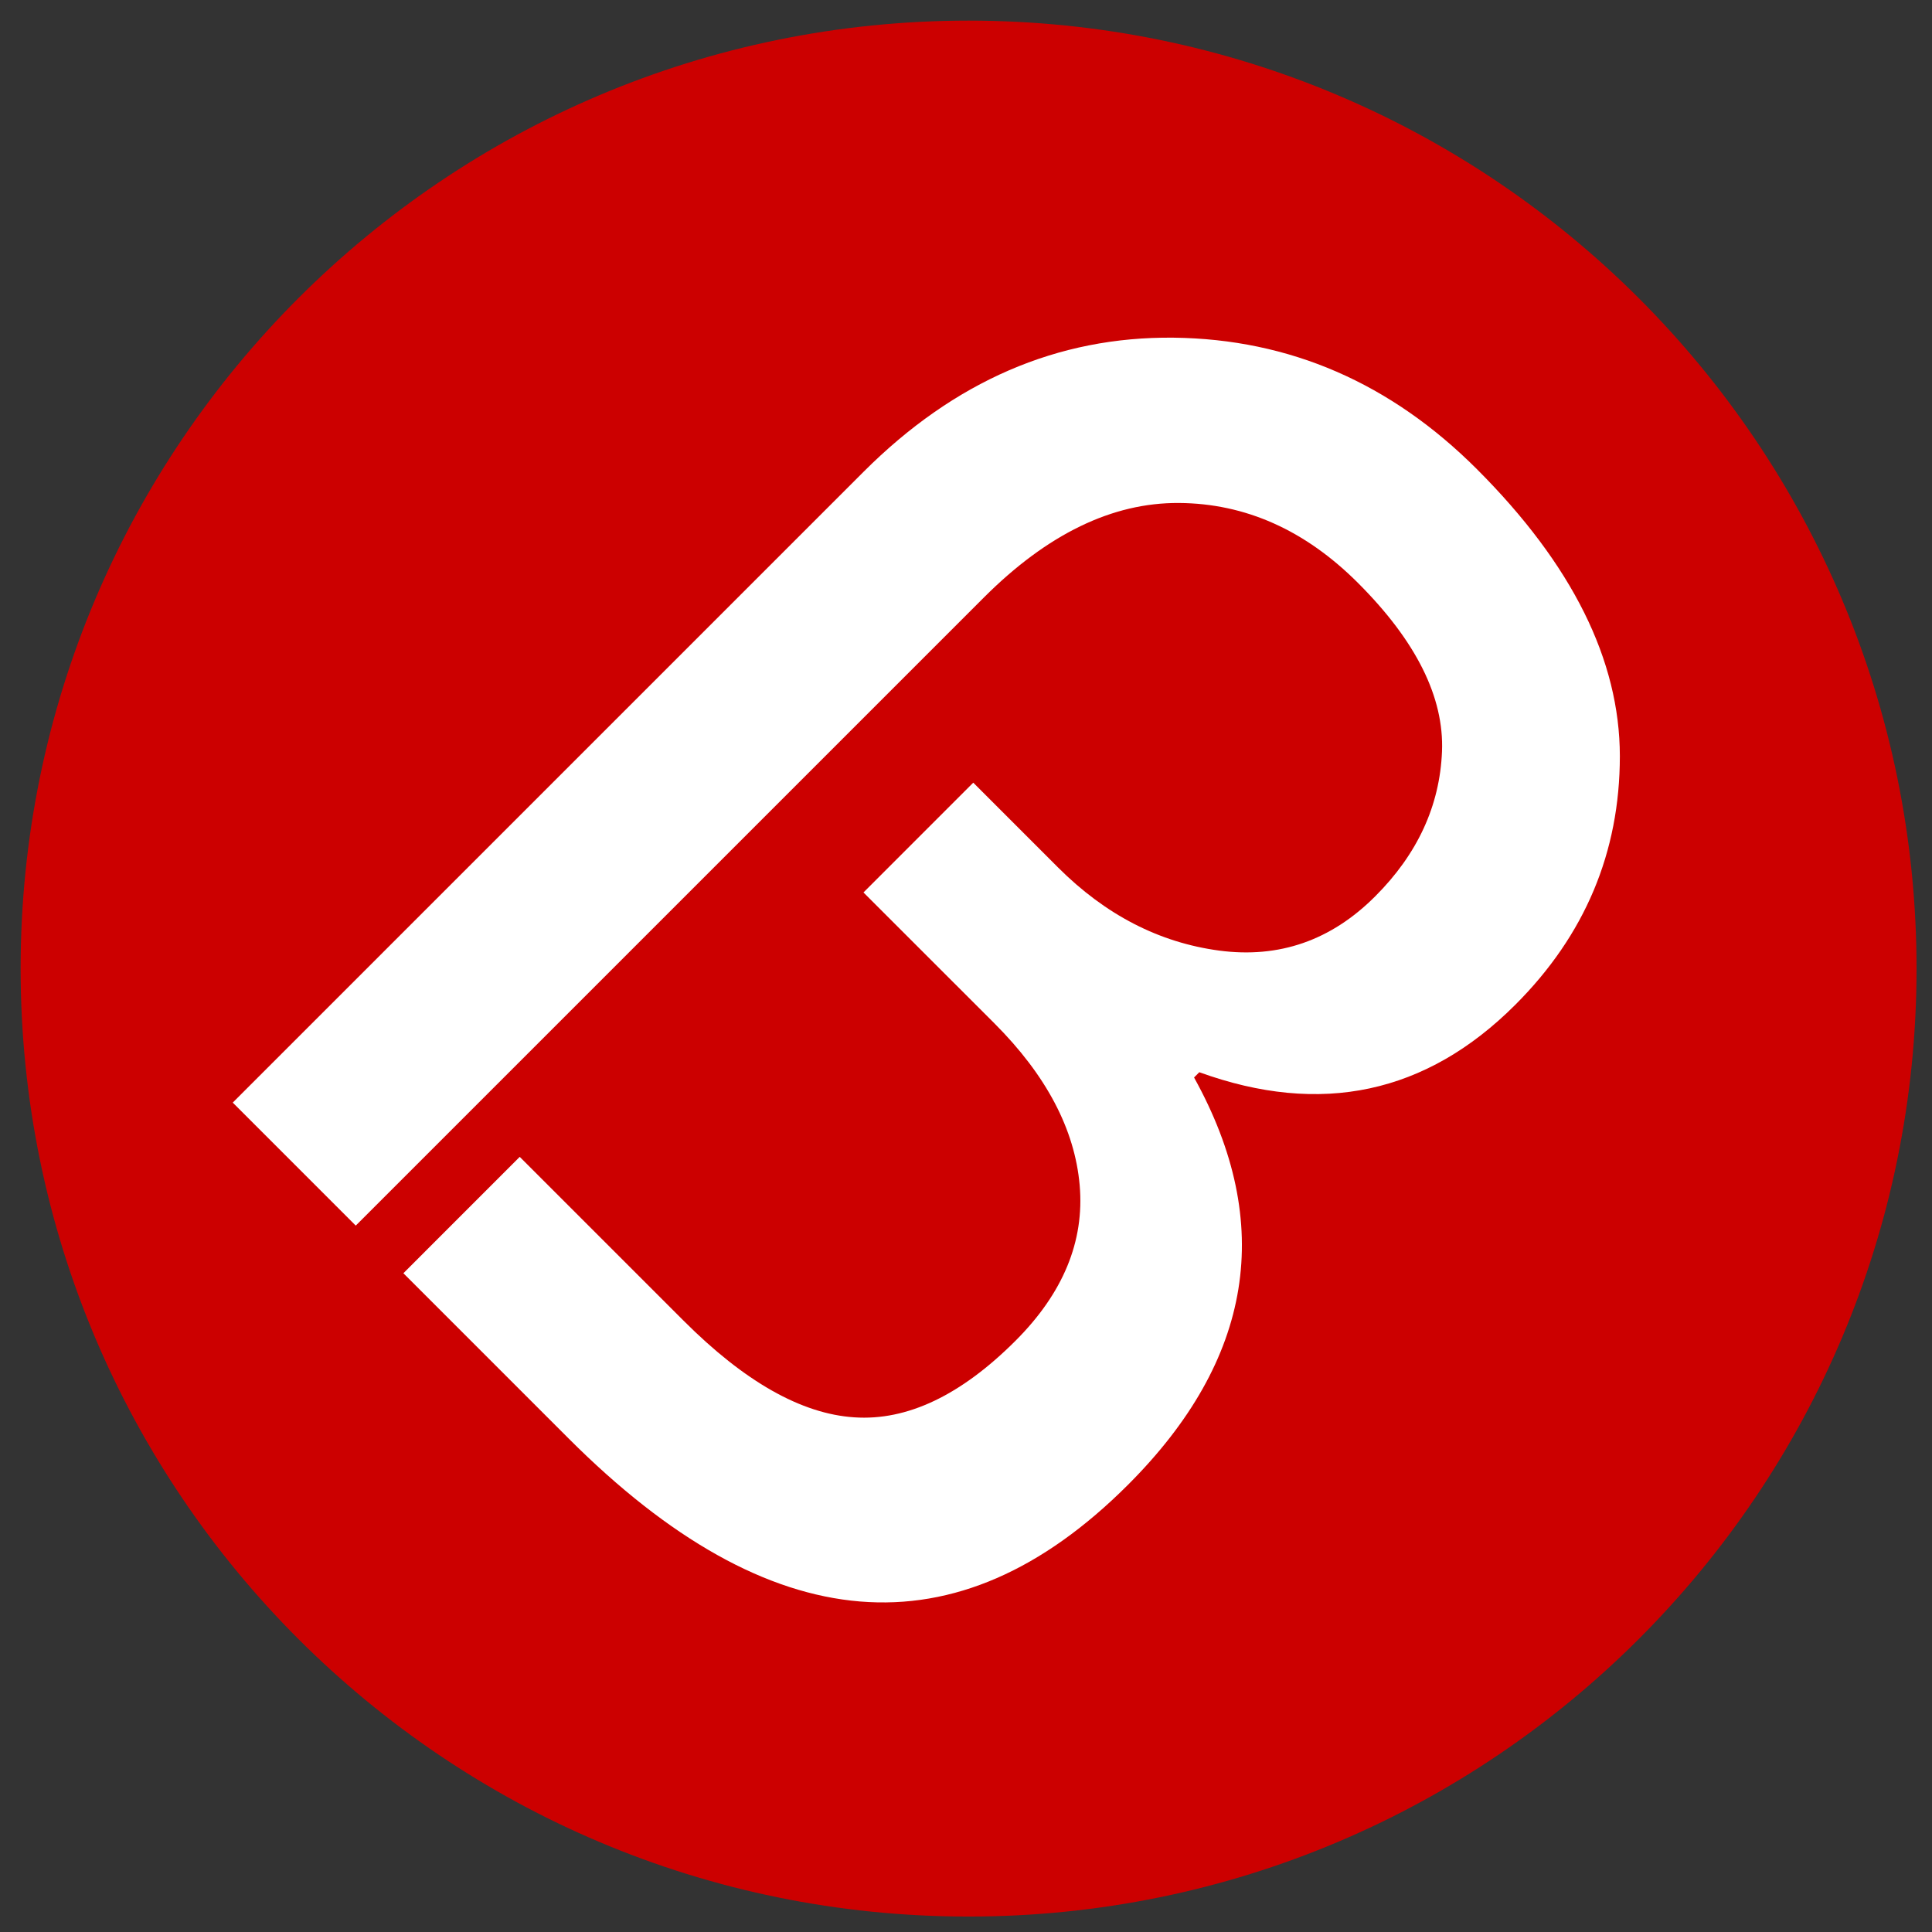 <?xml version="1.0" encoding="utf-8"?>
<!-- Generator: Adobe Illustrator 16.2.0, SVG Export Plug-In . SVG Version: 6.00 Build 0)  -->
<!DOCTYPE svg PUBLIC "-//W3C//DTD SVG 1.1//EN" "http://www.w3.org/Graphics/SVG/1.1/DTD/svg11.dtd">
<svg version="1.1" id="Layer_1" xmlns="http://www.w3.org/2000/svg" xmlns:xlink="http://www.w3.org/1999/xlink" x="0px" y="0px"
	 width="300px" height="300px" viewBox="0 0 300 300" enable-background="new 0 0 300 300" xml:space="preserve">
<rect x="0" y="0" width="300" height="300" fill="#333333" stroke="none"/>
<g>
	<path fill="#CC0000" d="M297.601,150.402c0,81.295-65.902,147.2-147.199,147.2c-81.295,0-147.199-65.904-147.199-147.2
		c0-81.299,65.904-147.199,147.199-147.199C231.698,3.203,297.601,69.103,297.601,150.402z"/>
	<path fill="#FFFFFF" d="M55.241,190.312l-19.099-19.101l97.938-97.936c14.097-14.095,30.142-21.034,48.158-20.84
		c17.997,0.212,33.706,7.026,47.111,20.43c14.786,14.79,22.168,29.648,22.182,44.555c-0.006,14.932-5.421,27.79-16.227,38.593
		c-13.822,13.824-30.188,17.328-49.075,10.481l-0.816,0.816c12.598,22.728,9.174,43.818-10.25,63.241
		c-26.571,26.569-55.523,24.158-86.859-7.176l-25.665-25.668l18.066-18.071l25.456,25.453c9.452,9.452,18.273,14.453,26.483,14.993
		c8.212,0.564,16.574-3.419,25.057-11.903c7.387-7.388,10.705-15.432,9.953-24.12c-0.758-8.688-5.172-17.078-13.243-25.155
		l-20.329-20.323l17.046-17.049l13.143,13.144c7.391,7.39,15.738,11.687,25.048,12.931c9.301,1.233,17.38-1.572,24.223-8.426
		c6.57-6.565,10.025-14.062,10.372-22.483c0.338-8.41-3.996-17.134-13.04-26.175c-8.206-8.209-17.488-12.353-27.814-12.422
		c-10.344-0.067-20.438,4.833-30.286,14.682L55.241,190.312z"/>
</g>
</svg>
